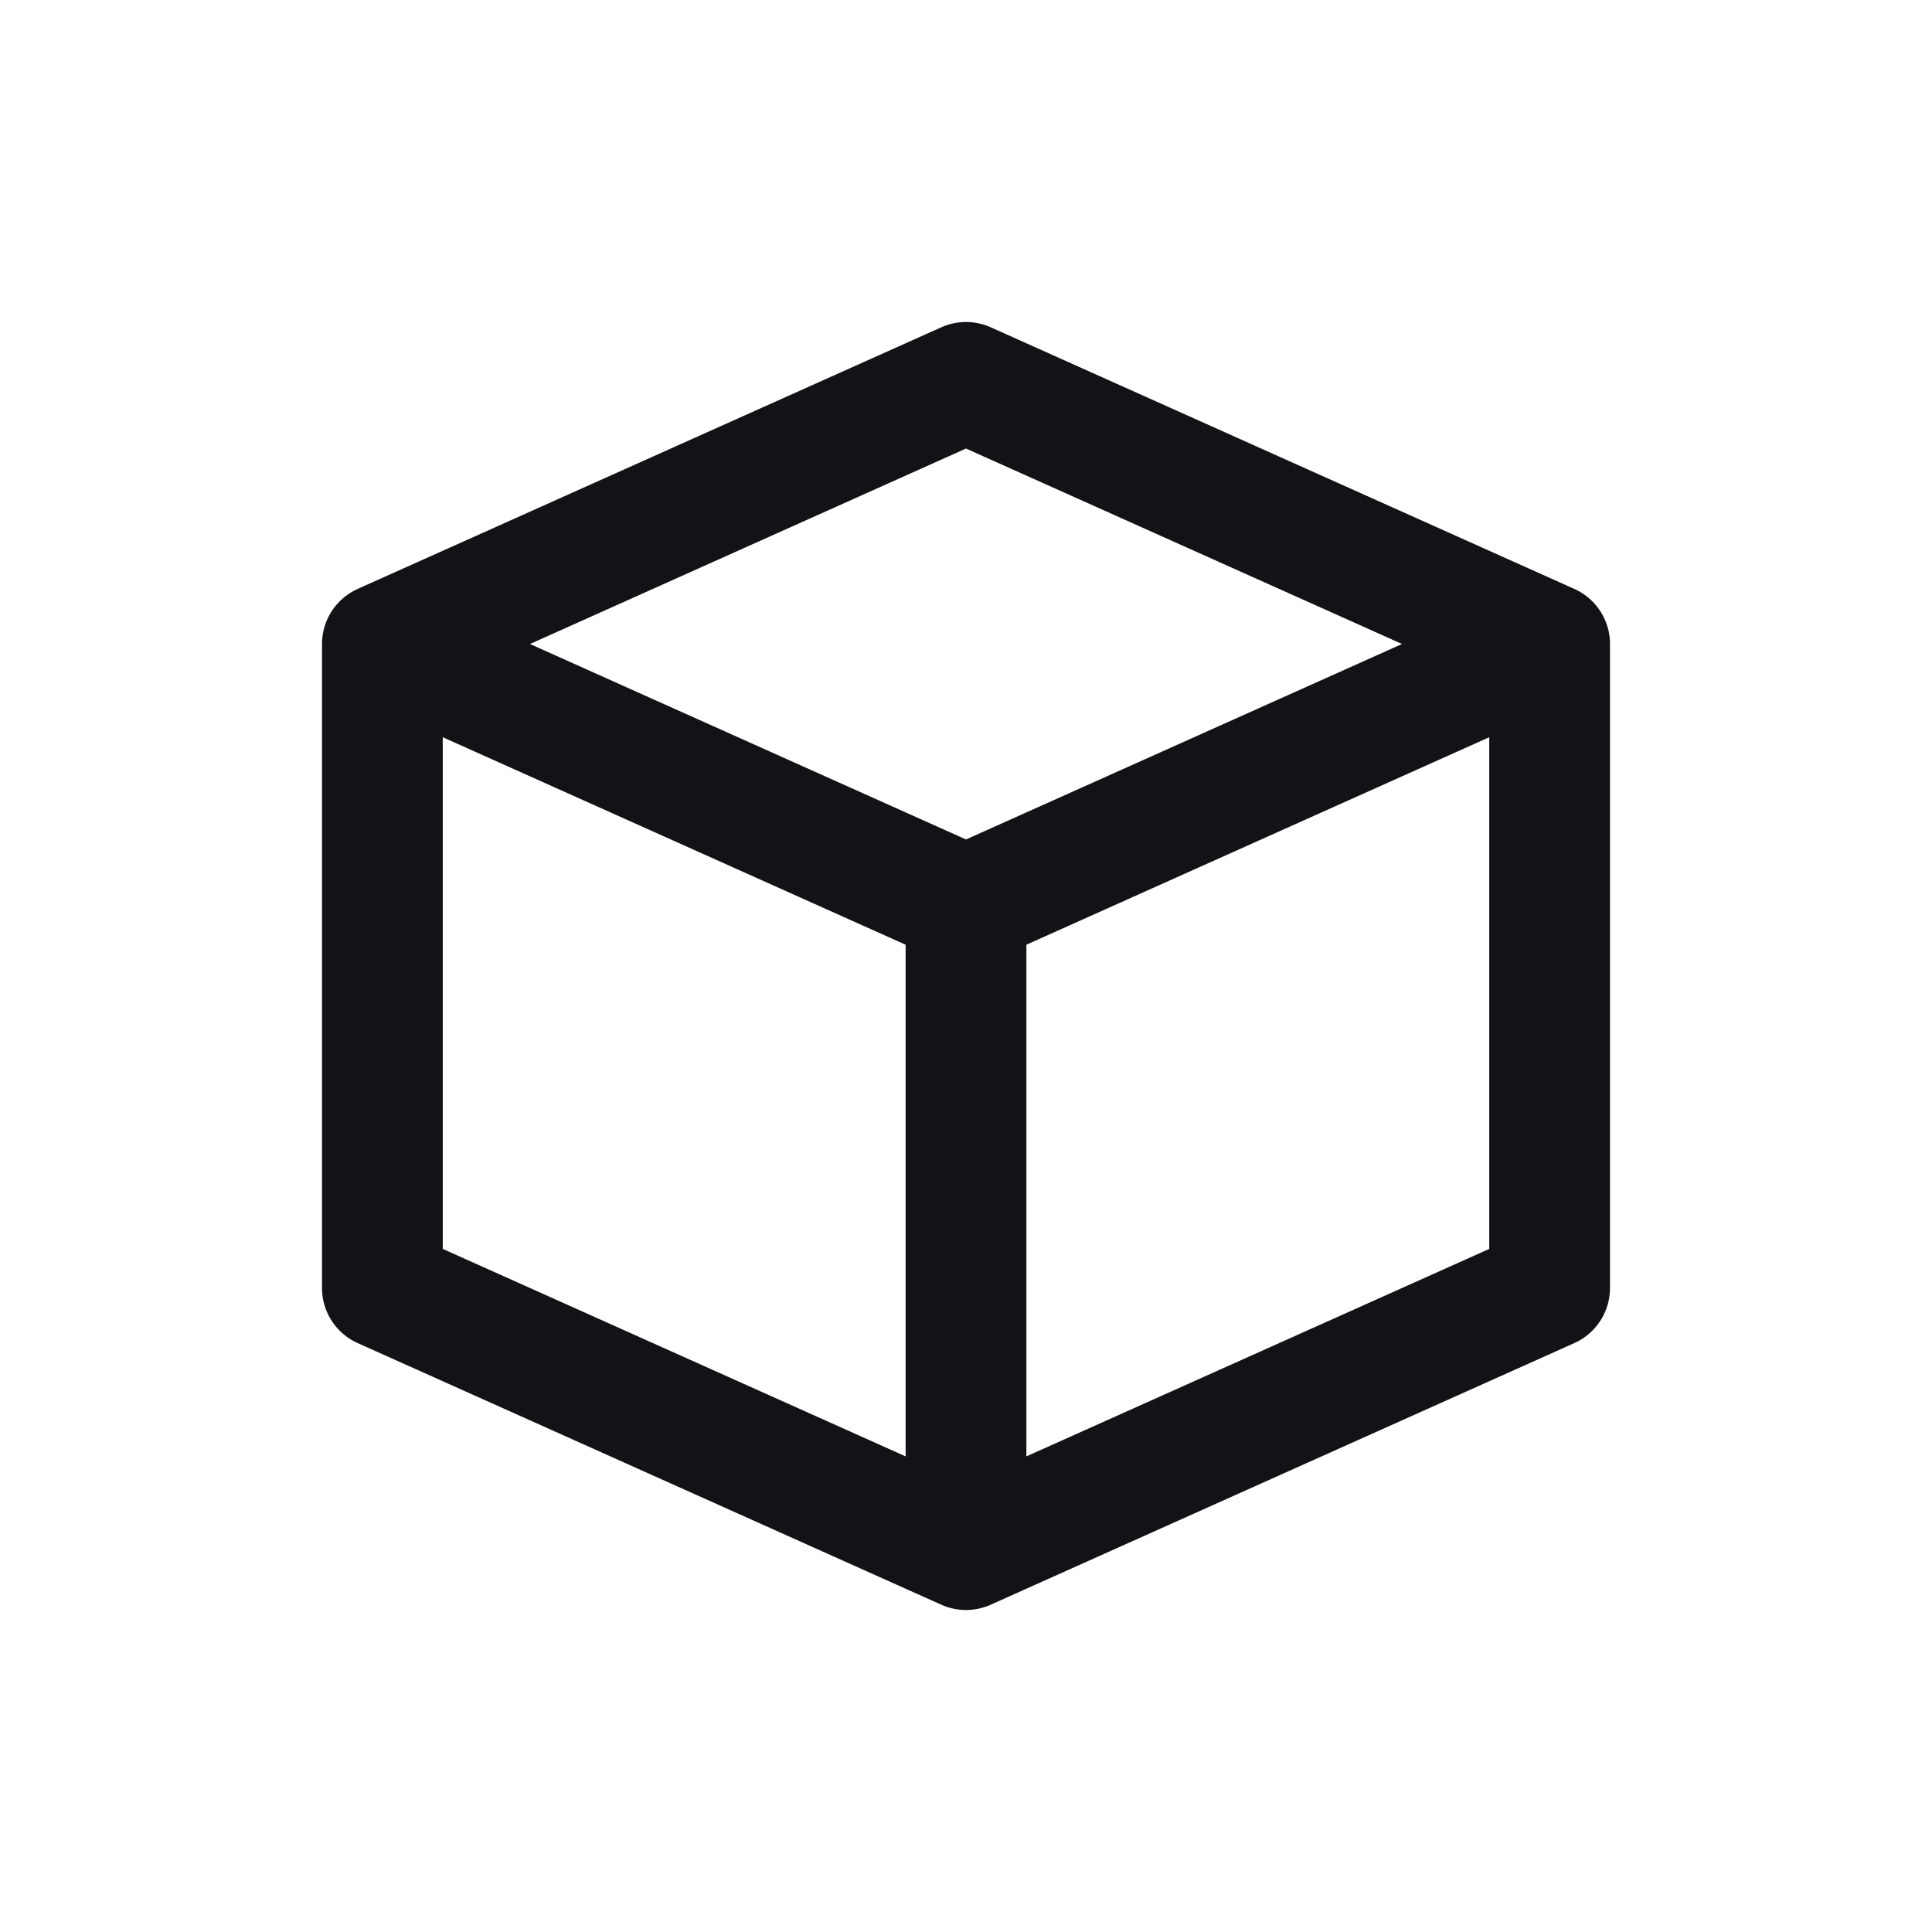 <svg width="24" height="24" viewBox="0 0 24 24" fill="none" xmlns="http://www.w3.org/2000/svg">
<path d="M4.75 8L12 4.75L19.25 8M4.75 8L12 11.25L19.25 8M4.75 8V16L12 19.25L19.25 16V8M12 11.5V19" stroke="#121217" stroke-width="1.5" stroke-linecap="round" stroke-linejoin="round"/>
</svg>
